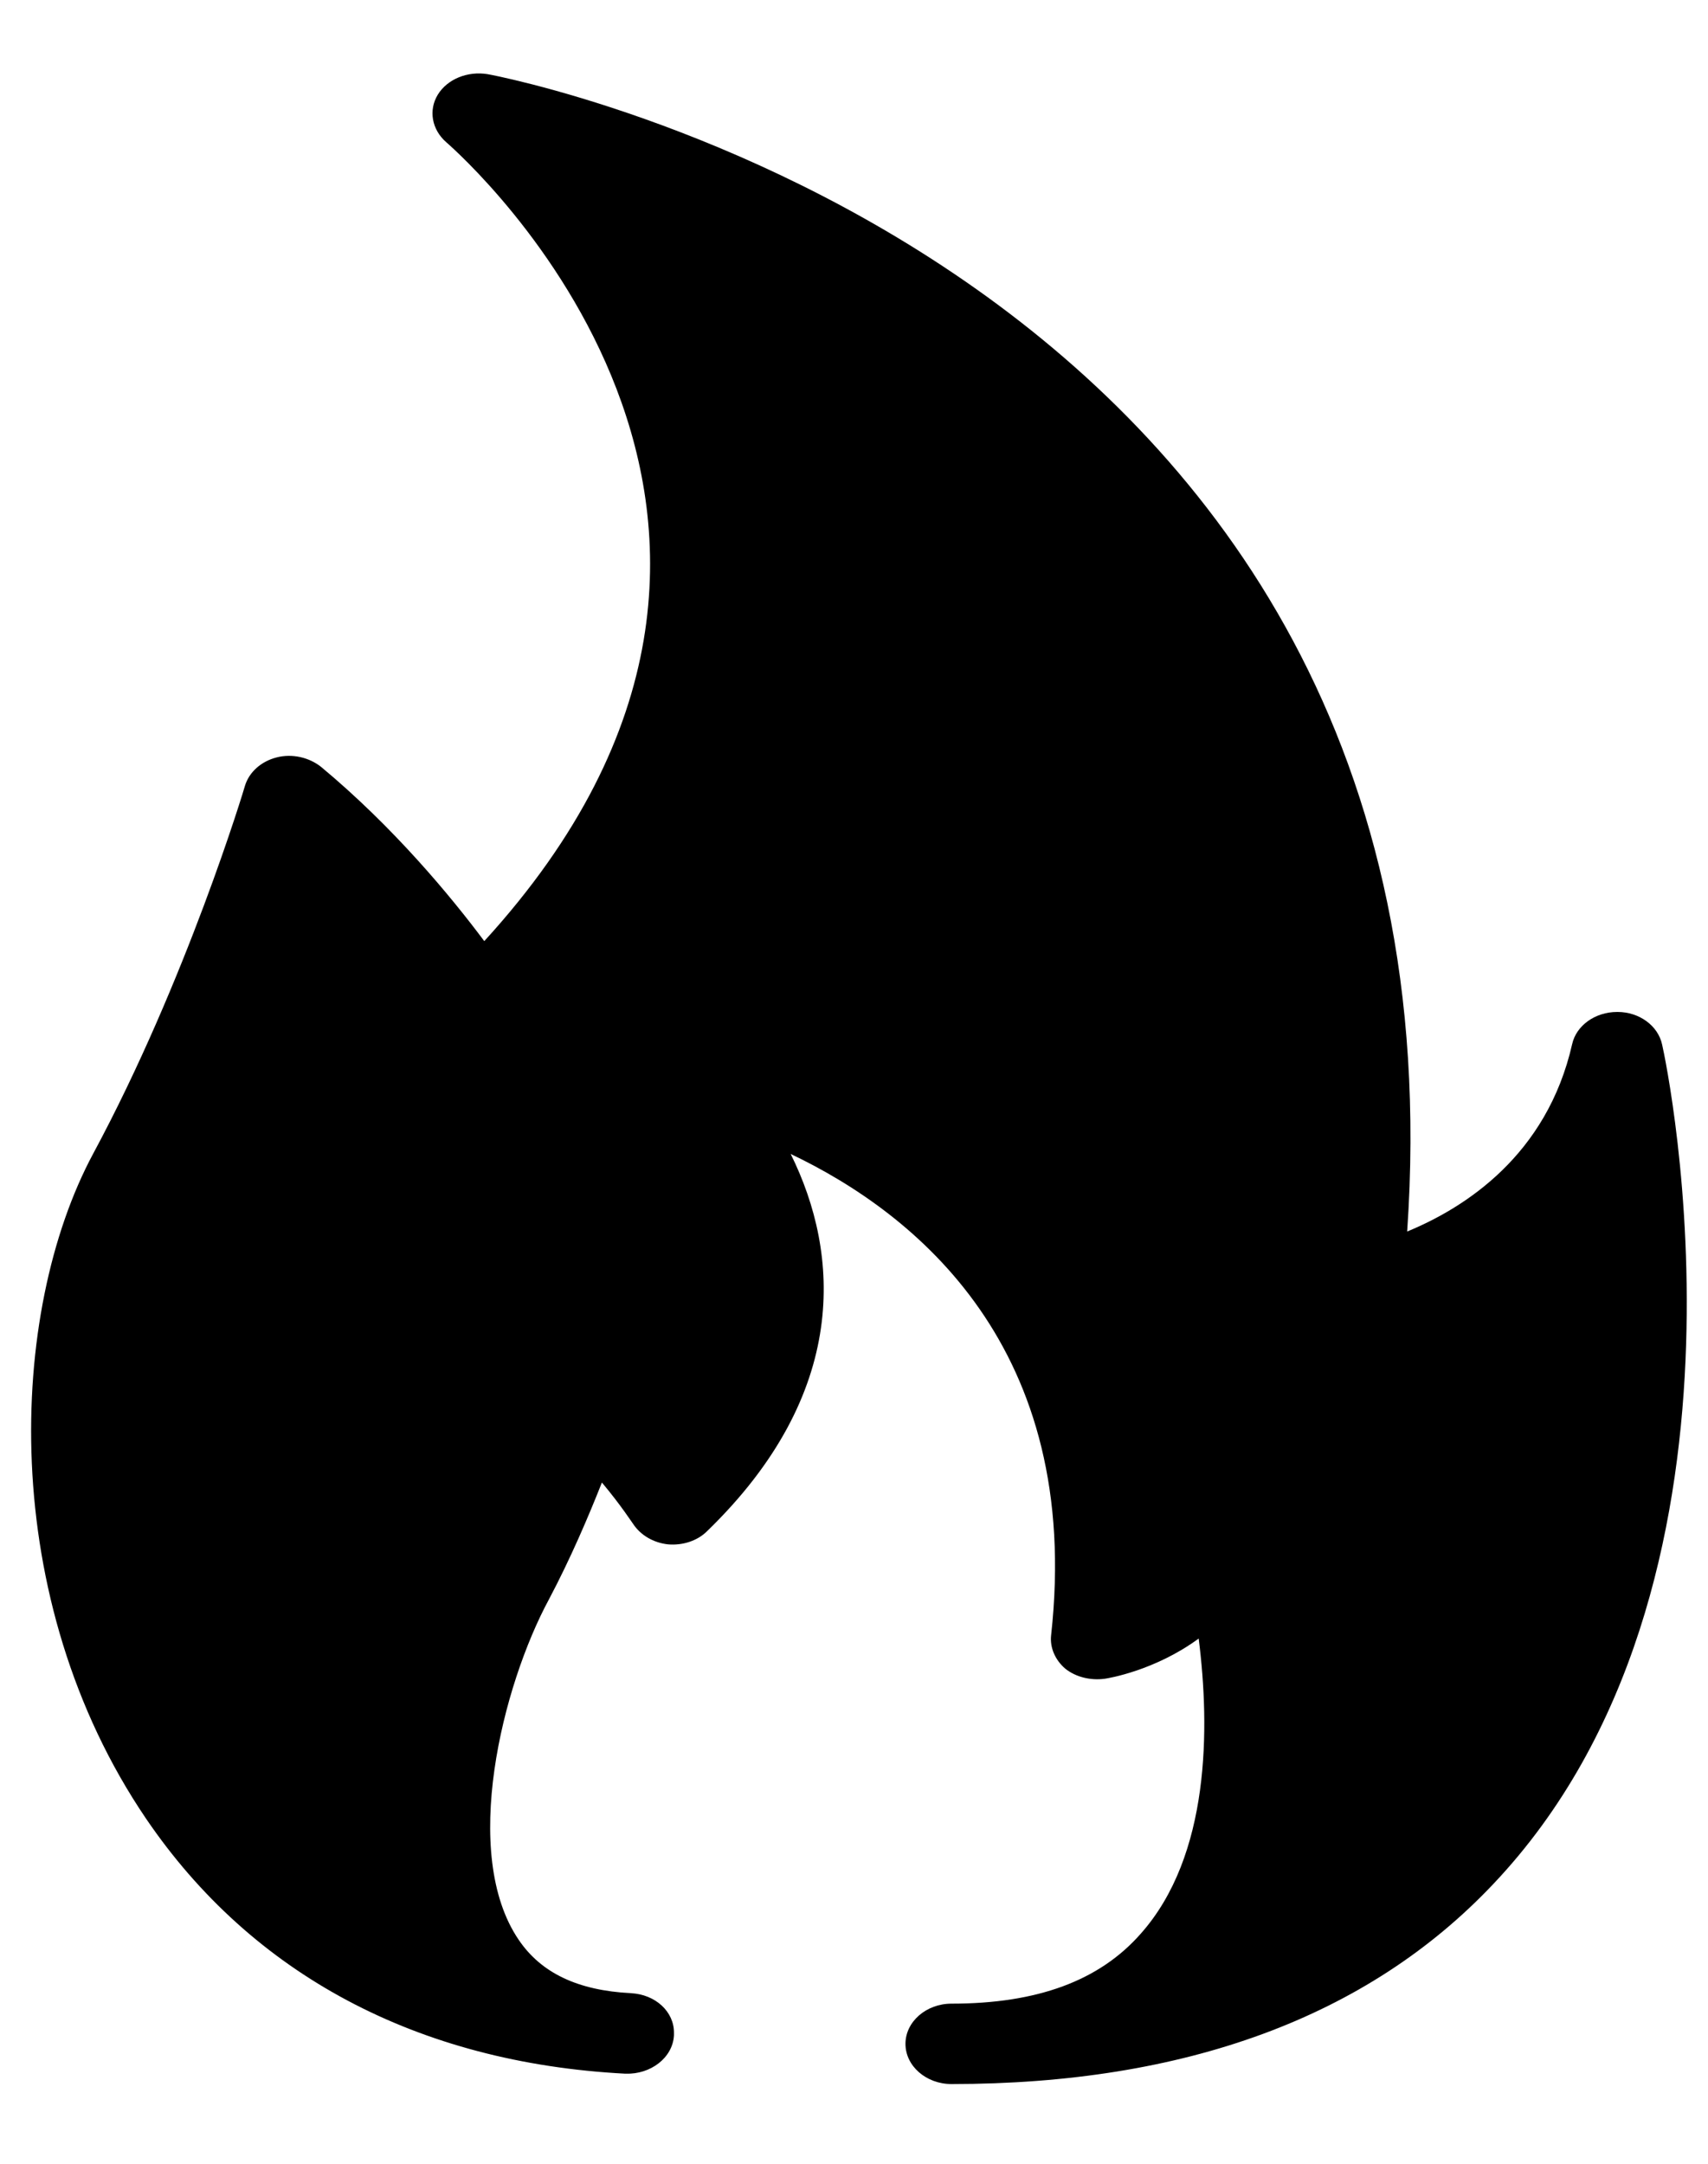 <svg width="15" height="19" viewBox="0 0 15 19" fill="none" xmlns="http://www.w3.org/2000/svg">
  <path d="M8.356 17.594C8.134 17.594 7.952 17.753 7.952 17.947C7.952 18.142 8.134 18.3 8.356 18.3C10.409 18.3 12.011 17.711 13.113 16.545C15.594 13.929 14.642 9.366 14.597 9.172C14.561 9.006 14.396 8.886 14.206 8.886C14.202 8.886 14.202 8.886 14.202 8.886C14.008 8.886 13.843 9.006 13.807 9.168C13.585 10.147 12.863 10.606 12.358 10.814C12.947 2.282 4.37 0.665 4.281 0.651C4.108 0.623 3.93 0.693 3.845 0.831C3.761 0.969 3.793 1.138 3.918 1.248C4.075 1.385 7.642 4.557 4.253 8.264C3.958 7.869 3.458 7.265 2.821 6.735C2.716 6.651 2.566 6.615 2.429 6.651C2.292 6.686 2.187 6.781 2.151 6.901C2.147 6.919 1.638 8.607 0.819 10.129C0.069 11.524 -0.024 14.045 1.283 15.97C2.215 17.34 3.668 18.113 5.491 18.209H5.495C5.713 18.216 5.907 18.071 5.919 17.873V17.848C5.919 17.665 5.758 17.513 5.54 17.502C5.076 17.478 4.753 17.326 4.555 17.033C4.043 16.28 4.41 14.804 4.822 14.042C5.011 13.685 5.169 13.314 5.286 13.018C5.455 13.219 5.556 13.378 5.56 13.381C5.625 13.48 5.738 13.547 5.867 13.561C5.996 13.572 6.125 13.53 6.21 13.445C7.46 12.234 7.38 11.012 6.944 10.133C8.041 10.655 9.51 11.835 9.231 14.36C9.219 14.469 9.268 14.578 9.356 14.653C9.449 14.727 9.578 14.758 9.703 14.741C9.732 14.737 10.143 14.67 10.527 14.388C10.627 15.175 10.627 16.295 10.018 16.98C9.655 17.393 9.11 17.594 8.356 17.594Z" fill="currentColor"/>
</svg>
